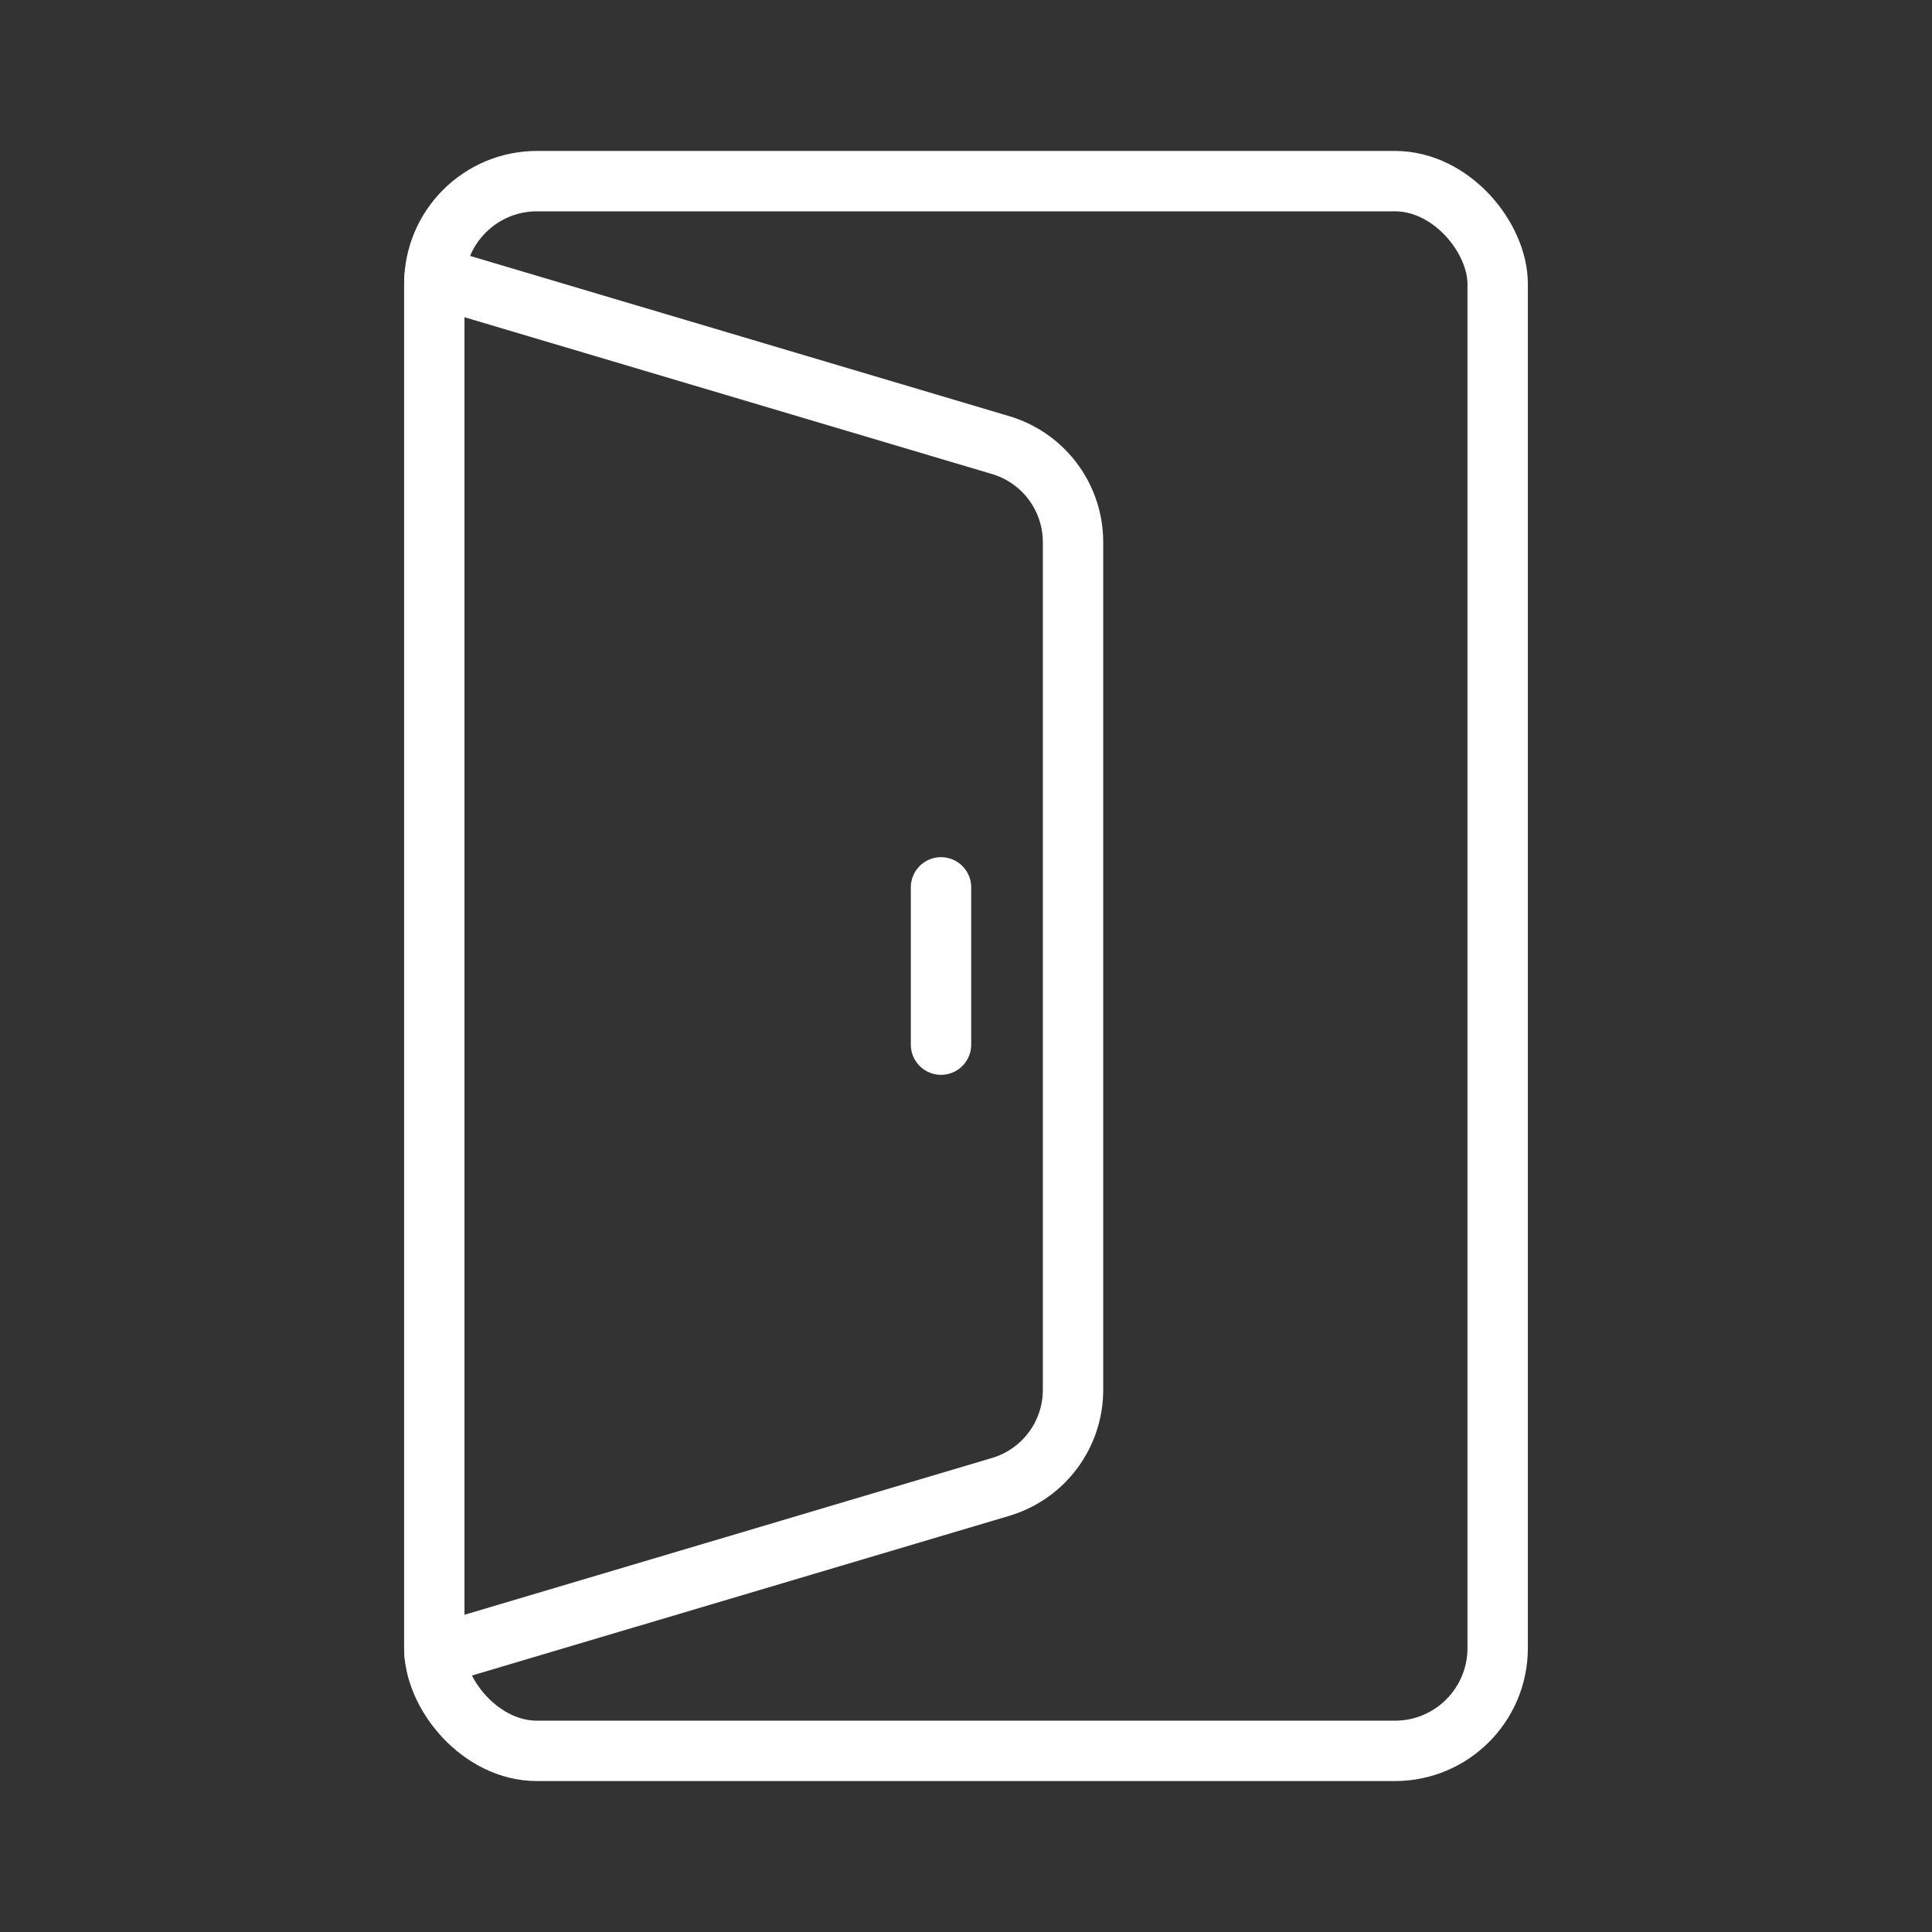 <ns0:svg xmlns:ns0="http://www.w3.org/2000/svg" viewBox="0 0 48 48" style="stroke-width:1.5px"><ns0:rect x="0" y="0" width="48" height="48" fill="#333333" stroke="none"/><ns0:defs style="stroke-width:1.5px"><ns0:style style="stroke-width:1.5px">.a{fill:none;stroke:#fff;stroke-linecap:round;stroke-linejoin:round;}</ns0:style></ns0:defs><ns0:rect class="a" x="10.79" y="4.5" width="26.419" height="39" rx="2.553" style="stroke-width:1.5px" /><ns0:path class="a" d="M10.8,41.121l14.06-4.179A2.516,2.516,0,0,0,26.659,34.53V13.47A2.516,2.516,0,0,0,24.86,11.058L10.8,6.879" style="stroke-width:1.5px" /><ns0:line class="a" x1="23.379" y1="25.954" x2="23.379" y2="22.046" style="stroke-width:1.5px" /></ns0:svg>